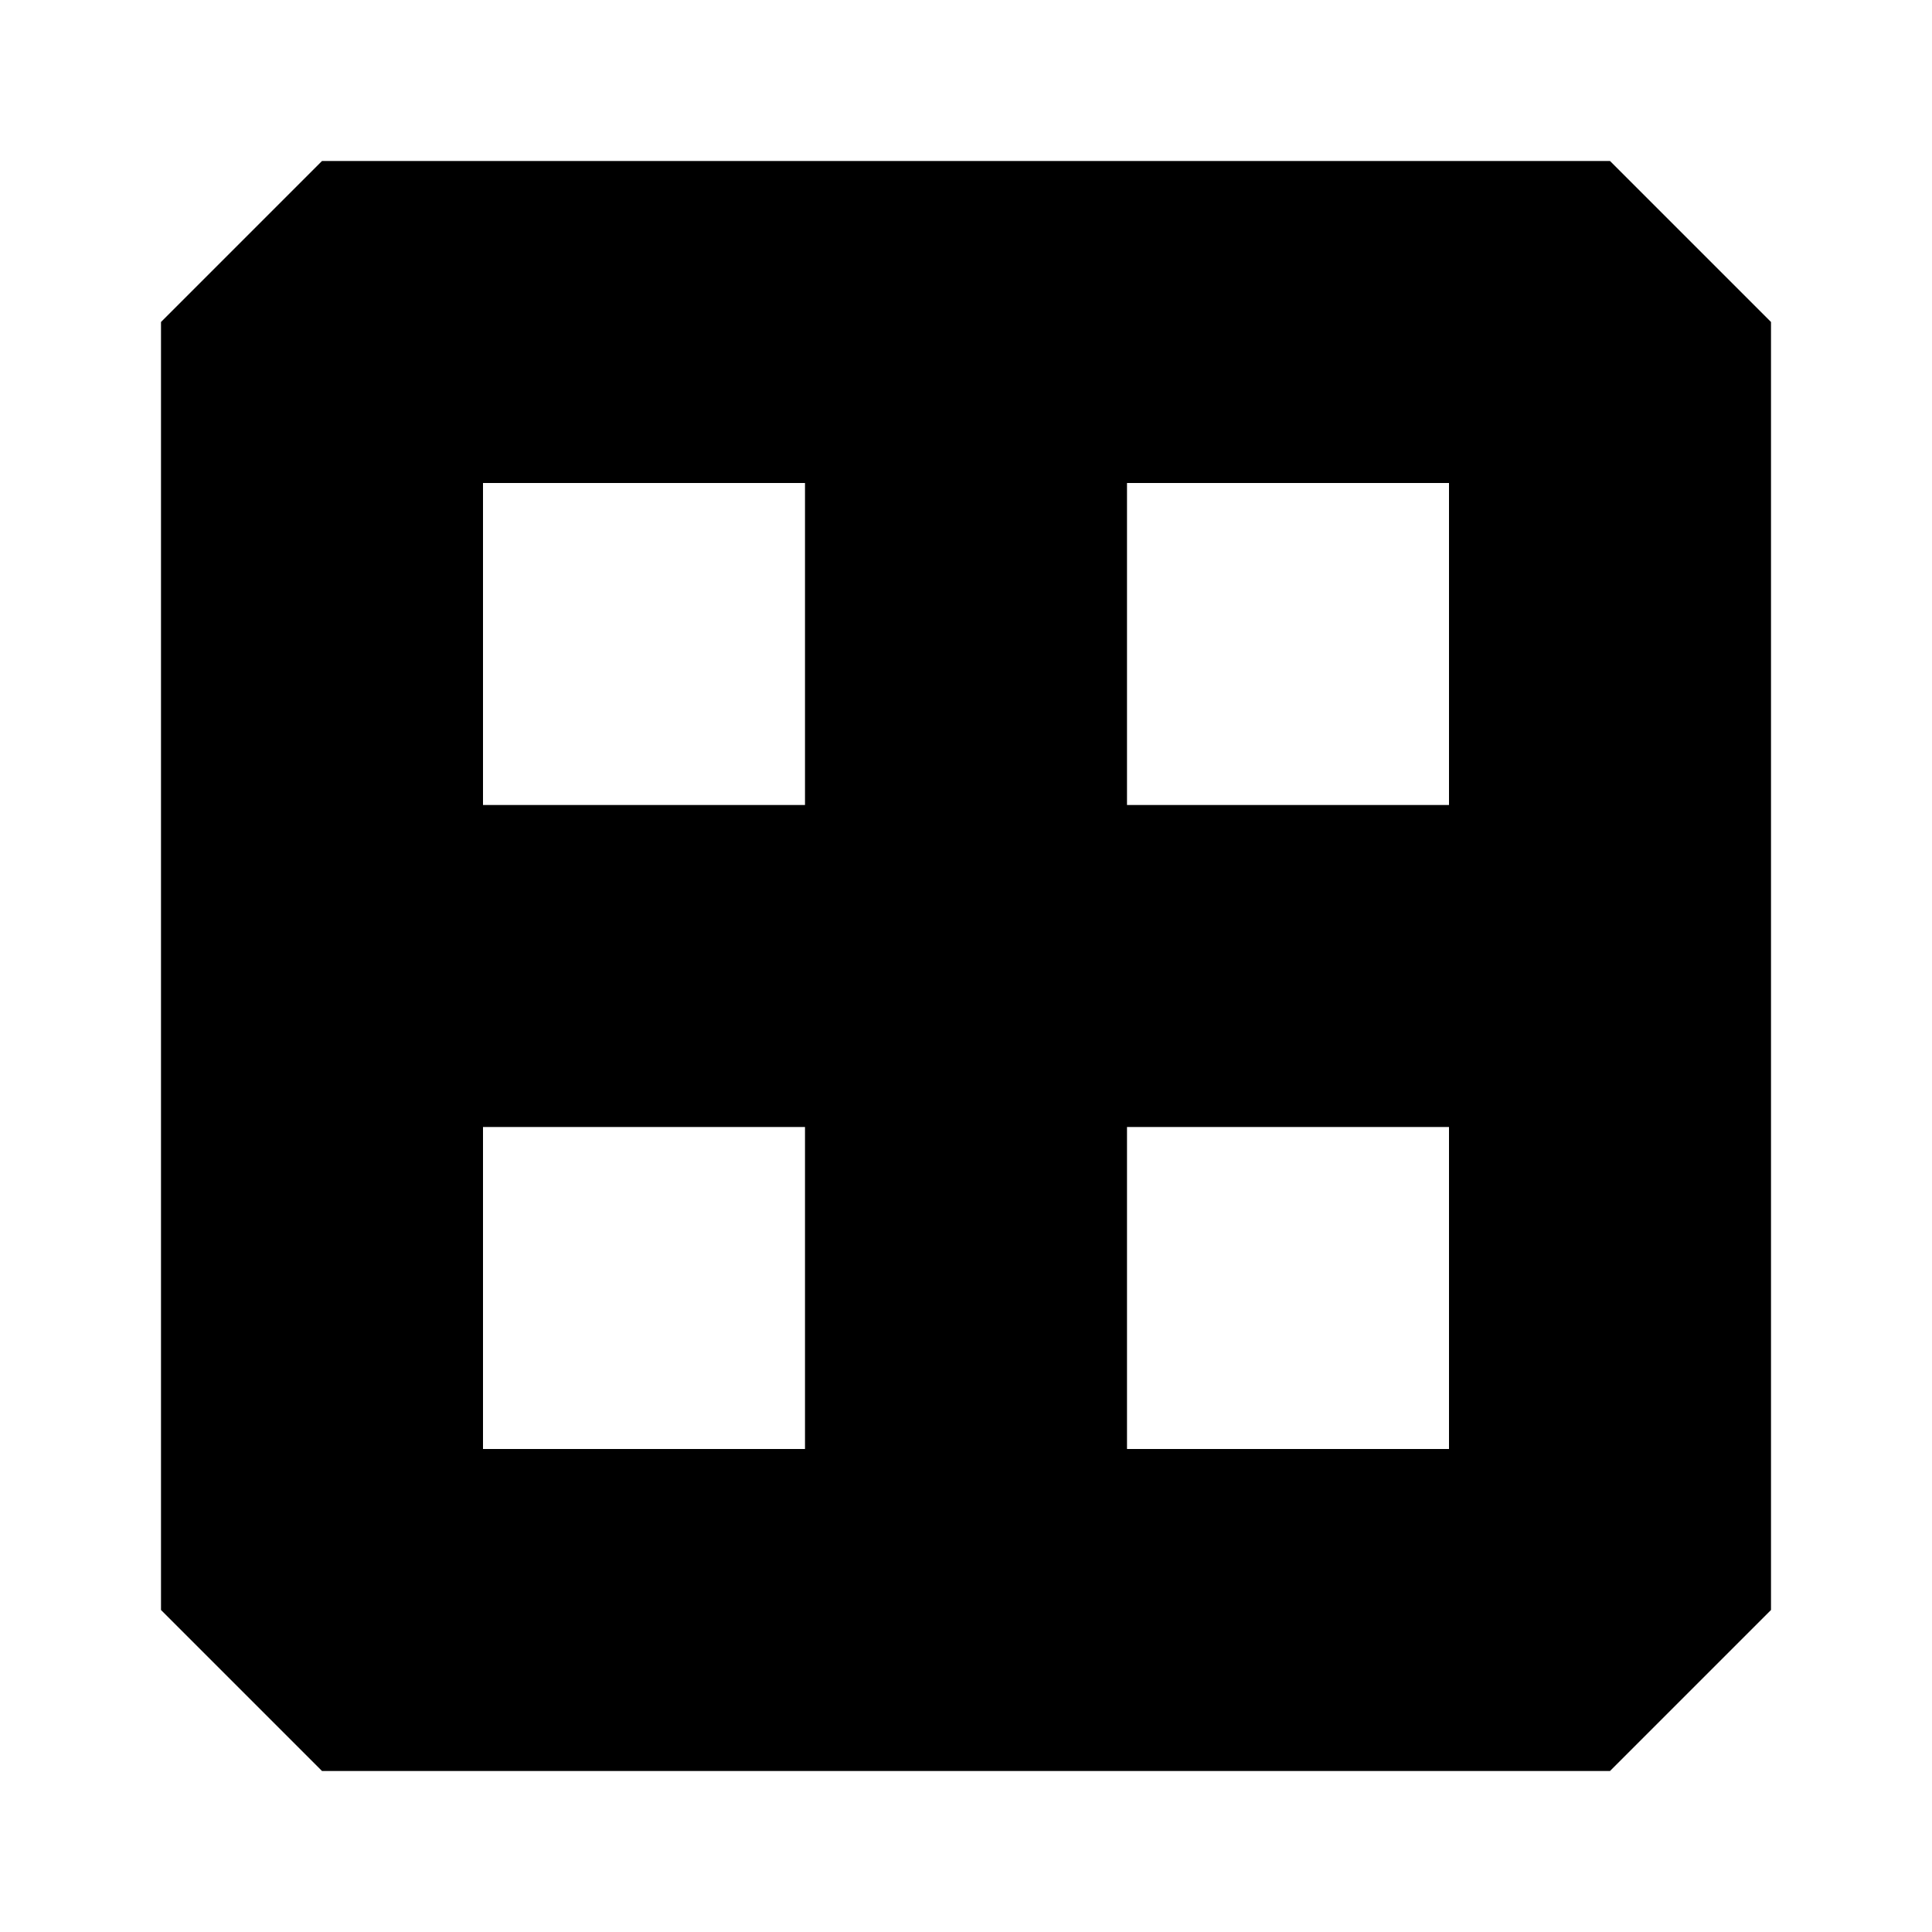 <svg width="6" height="6" viewBox="0 0 6 6" fill="none" xmlns="http://www.w3.org/2000/svg">
<path fill-rule="evenodd" clip-rule="evenodd" d="M0 0.5L0.5 0H4.5L5 0.5V4.5L4.5 5H0.5L0 4.5V0.5ZM1 3V4H2V3H1ZM2 2H1V1H2V2ZM3 3V4H4V3H3ZM4 2H3V1H4V2Z" transform="translate(0.5 0.5)" fill="black"/>
</svg>
